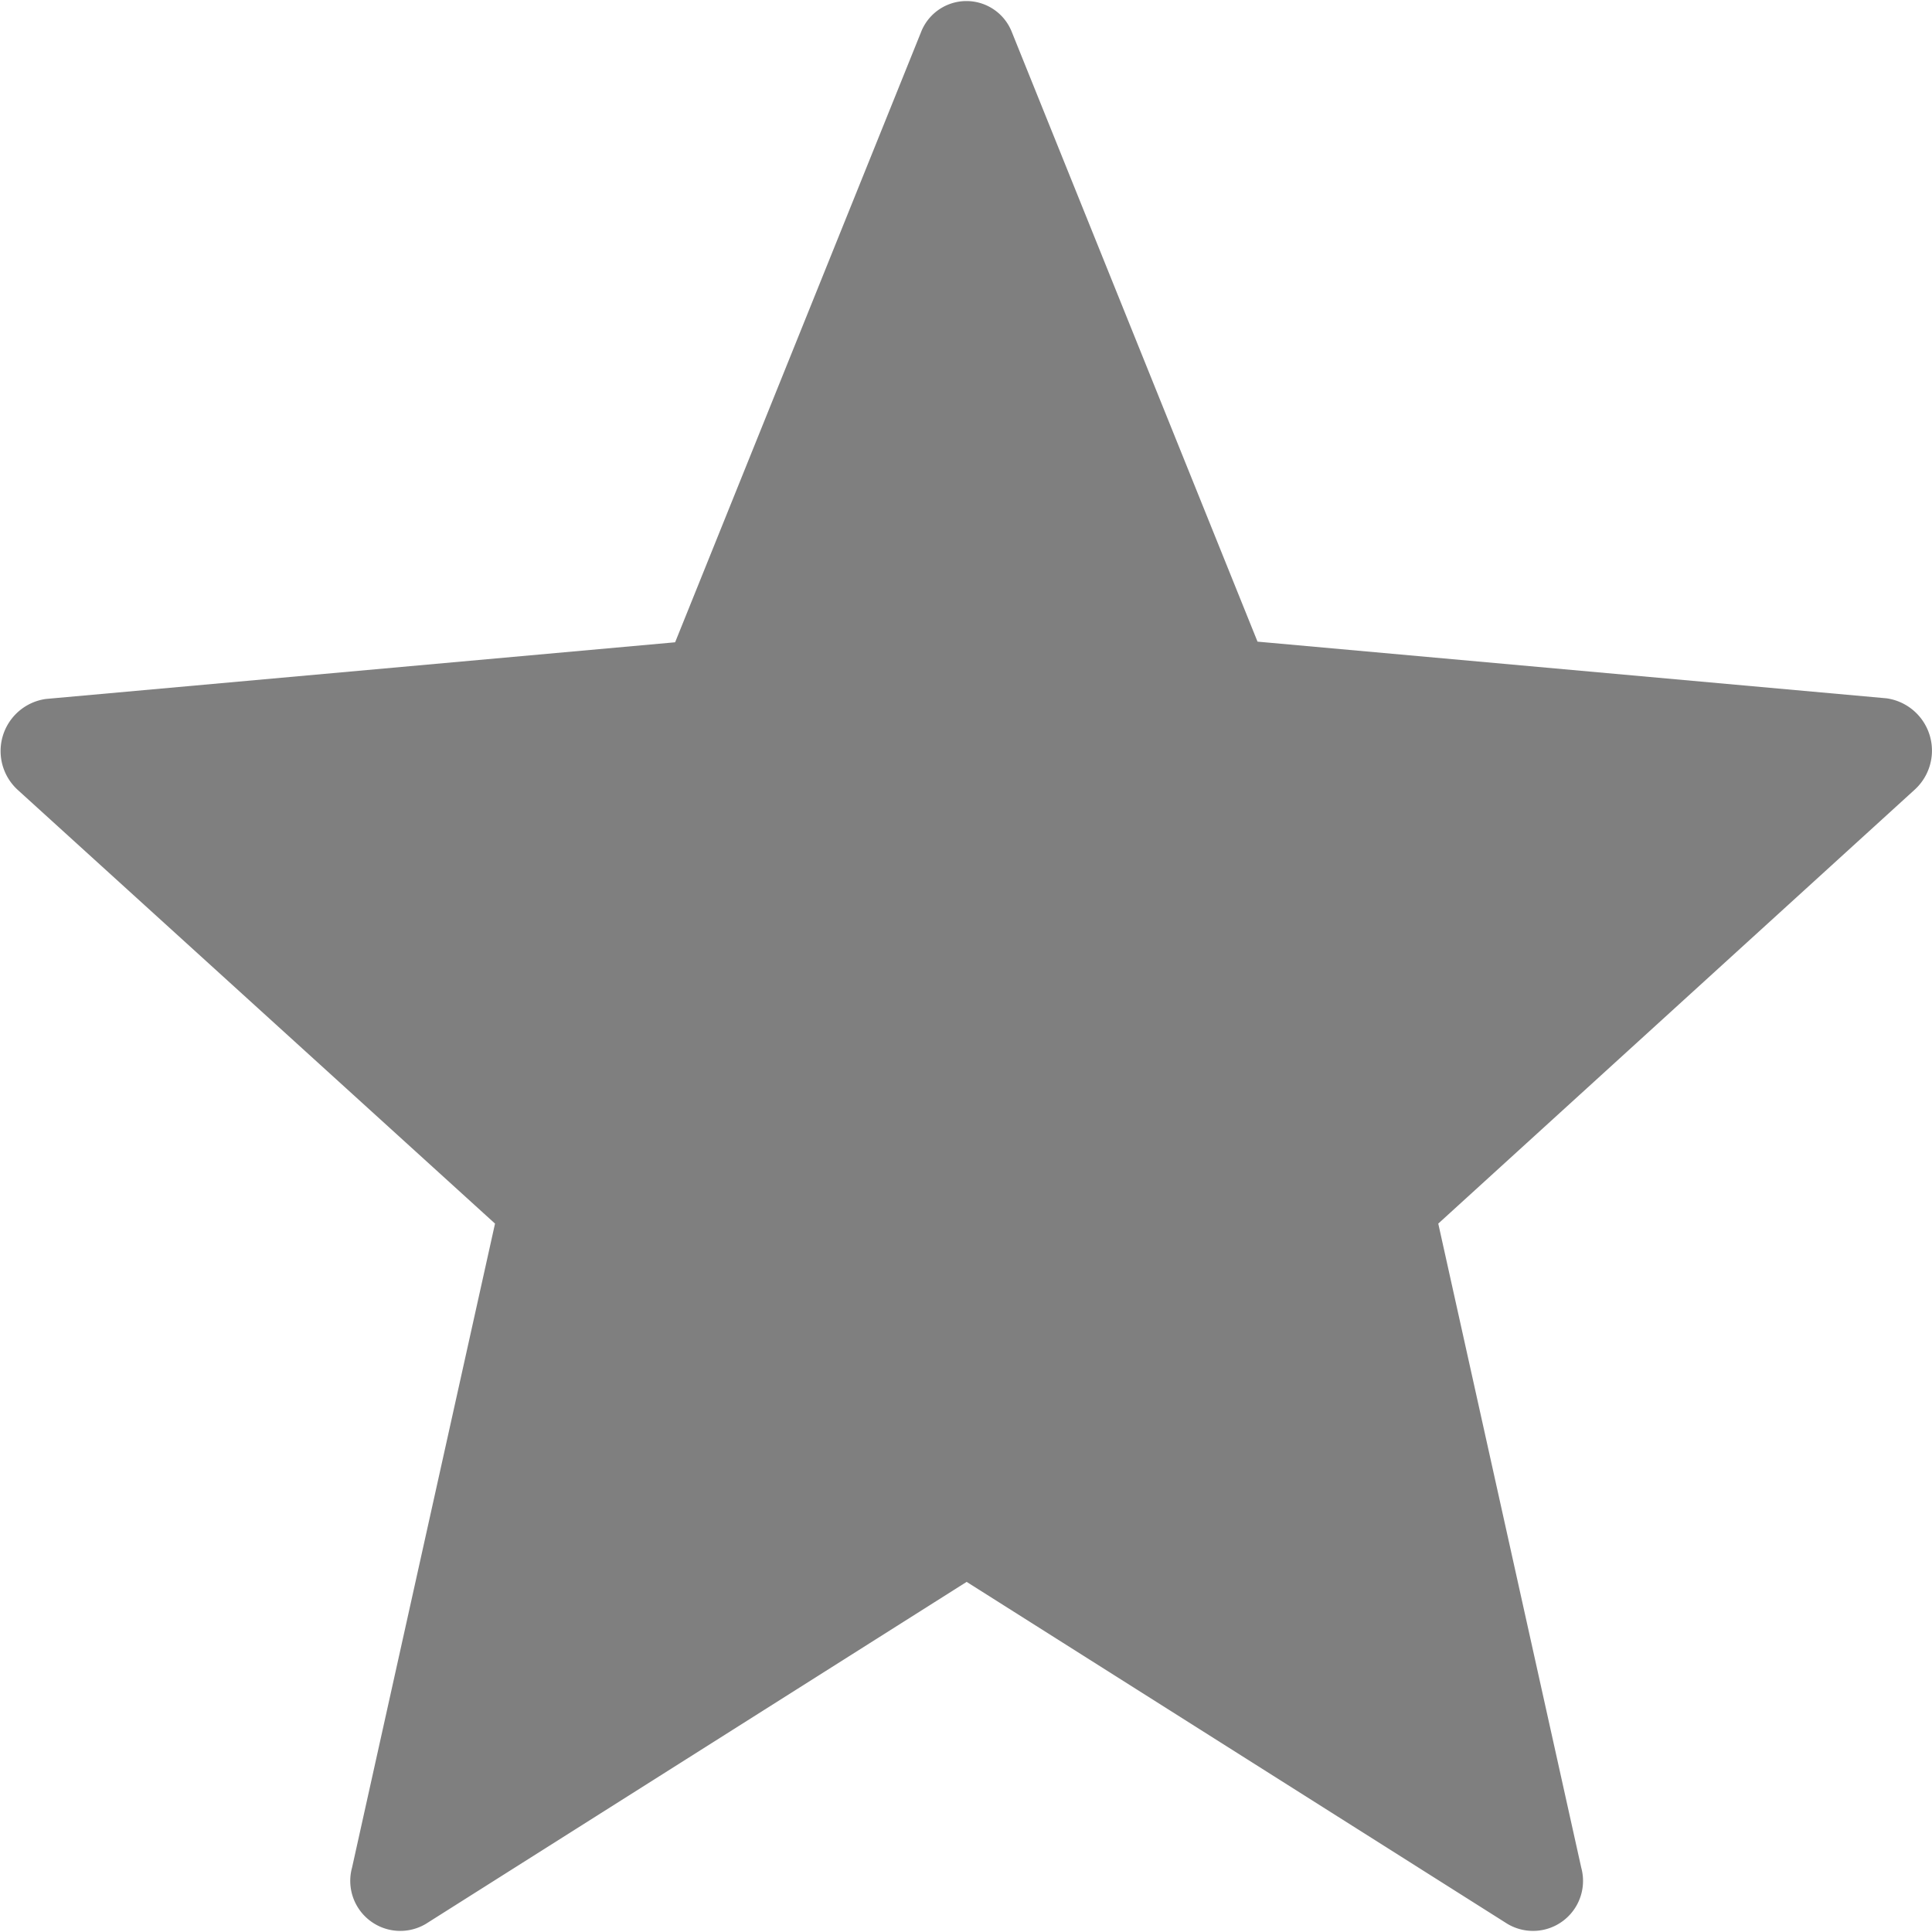 <svg xmlns="http://www.w3.org/2000/svg" width="9" height="9" viewBox="0 0 9 9">
<defs>
    <style>
      .cls-1 {
        fill: #7f7f7f;
        fill-rule: evenodd;
      }
    </style>
  </defs>
  <path id="Forma_1" data-name="Forma 1" class="cls-1" d="M713.713,251.148l1.145,2.841,2.93,0.264a0.246,0.246,0,0,1,.132.425L715.7,256.7l0.666,3a0.233,0.233,0,0,1-.344.262l-2.519-1.593-2.519,1.593a0.233,0.233,0,0,1-.344-0.262l0.666-3-2.223-2.02a0.245,0.245,0,0,1,.131-0.424l2.931-.264,1.145-2.841A0.227,0.227,0,0,1,713.713,251.148Z" transform="translate(-709 -251)"/>
</svg>
